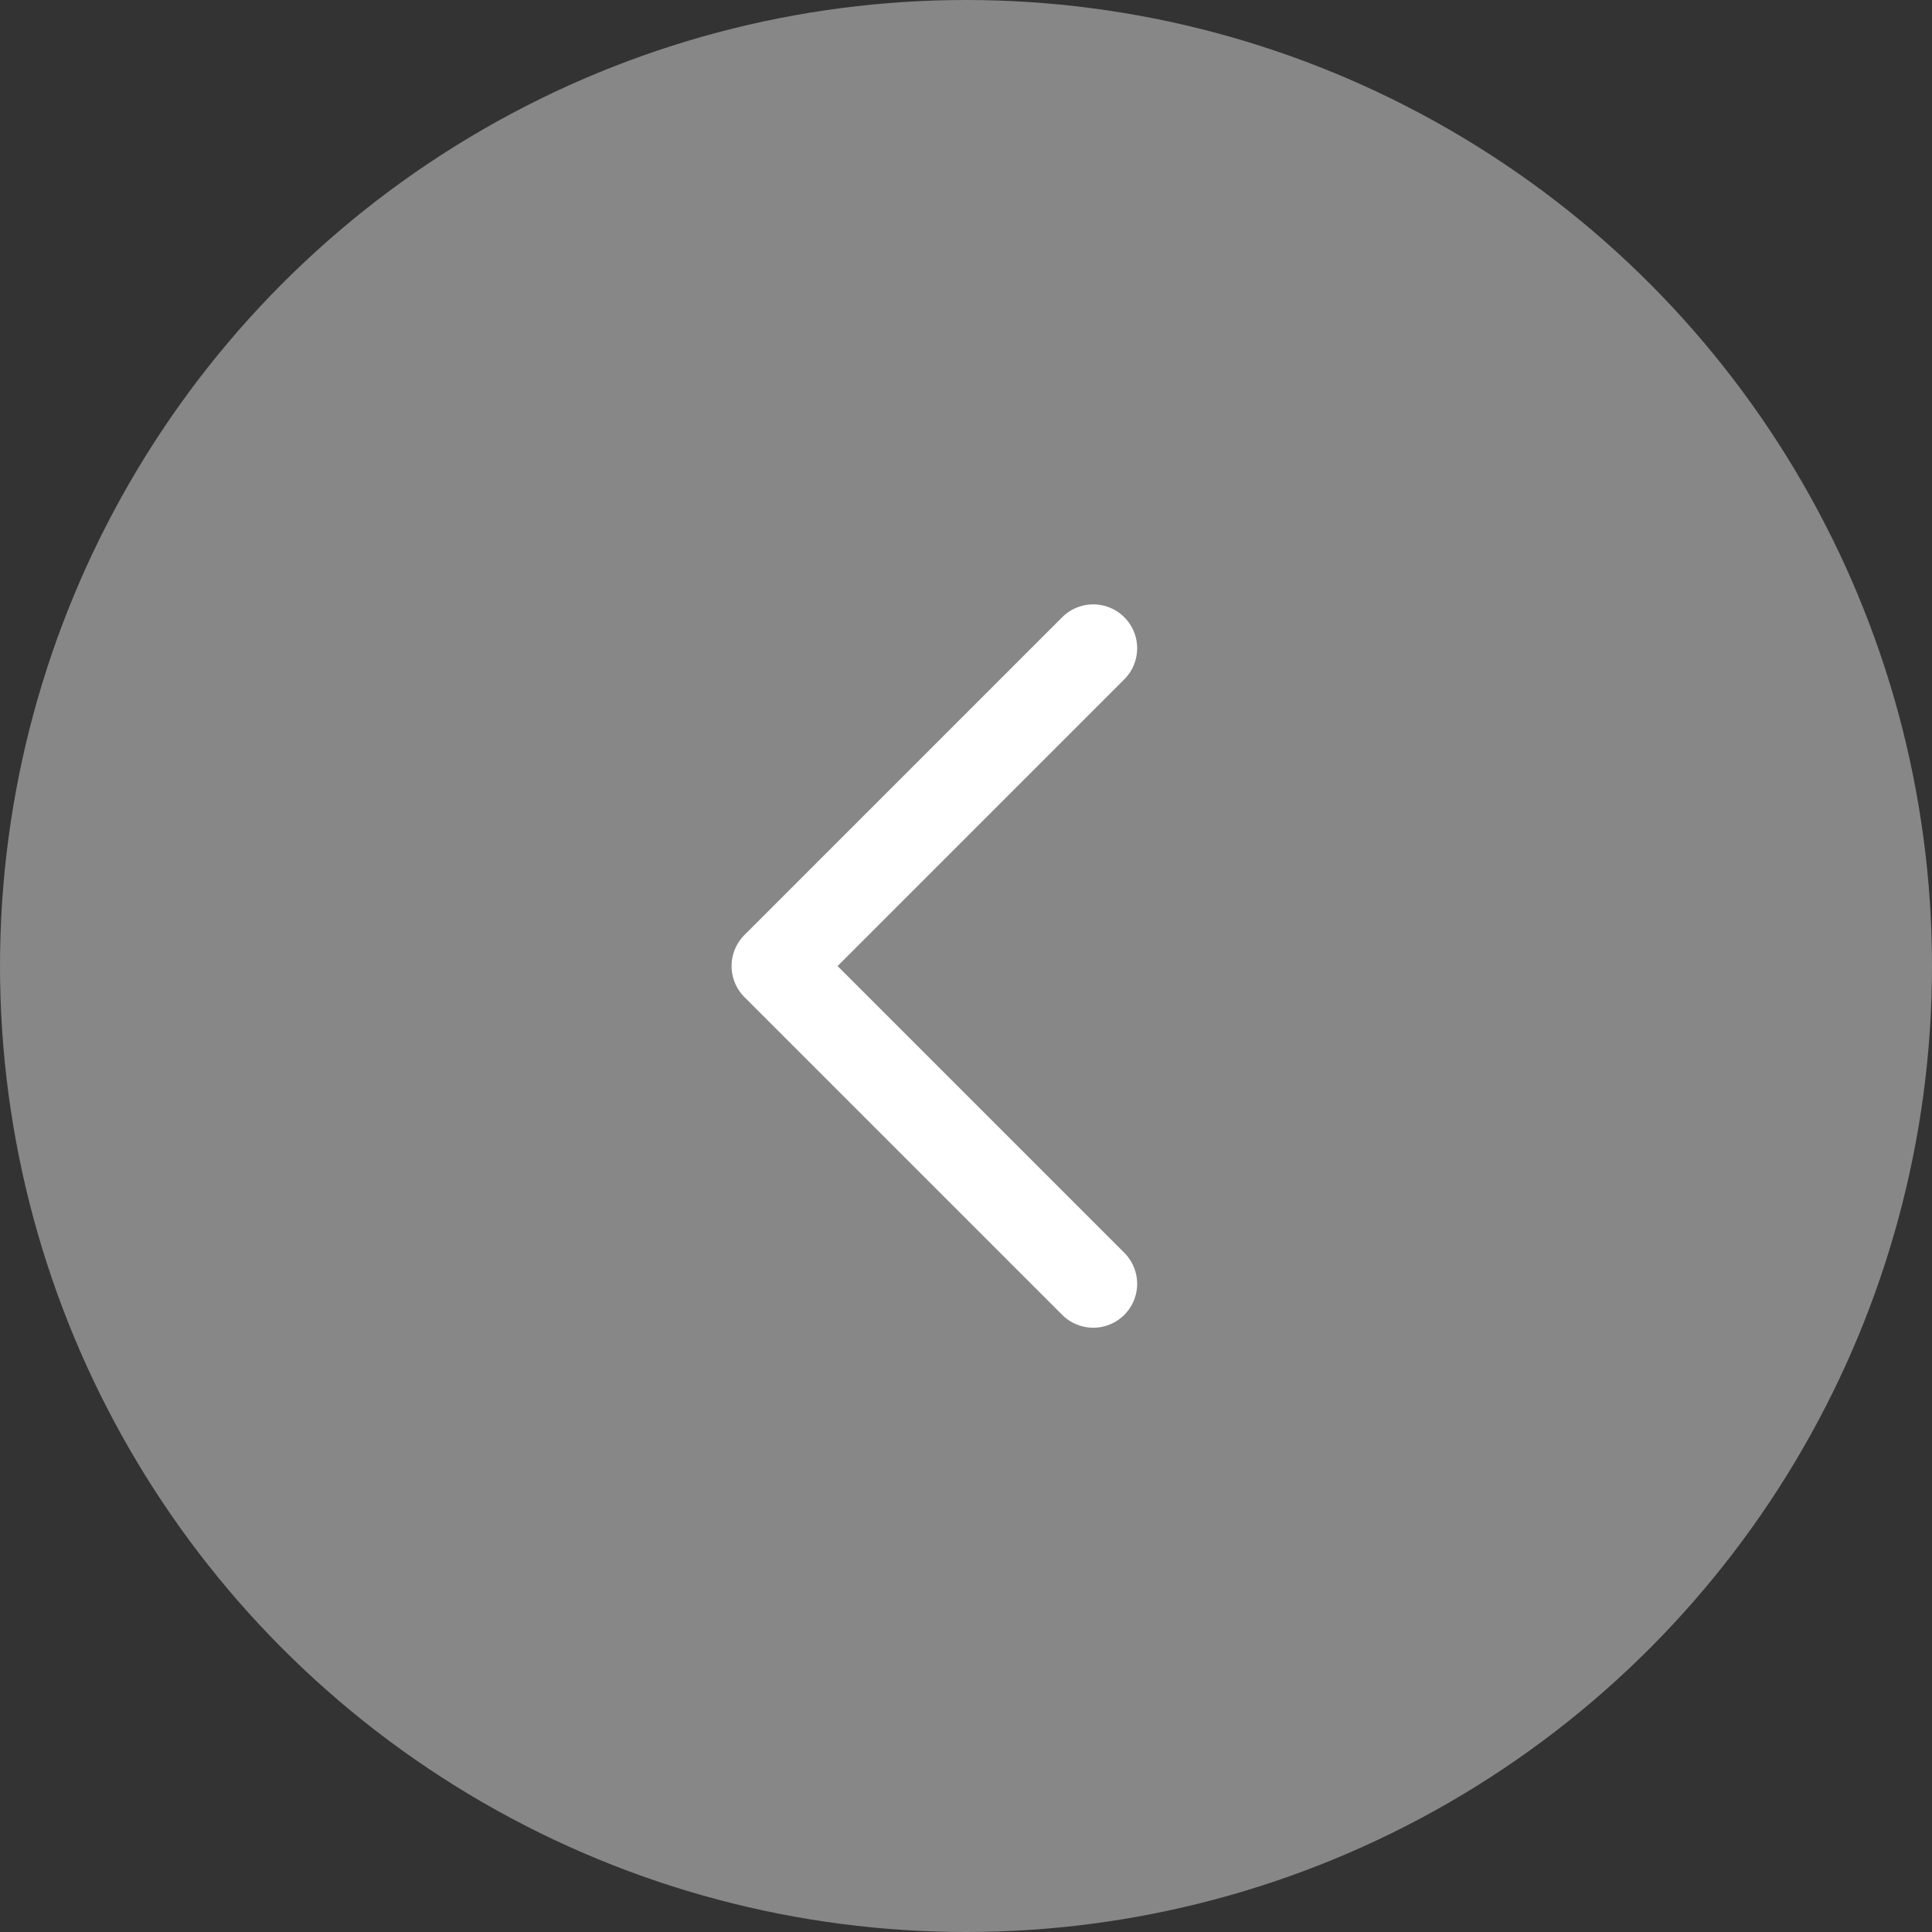 <svg width="44" height="44" viewBox="0 0 44 44" fill="none" xmlns="http://www.w3.org/2000/svg">
<rect x="0" y="0" width="44" height="44" fill="#333333" stroke="none"/>
<circle r="22" transform="matrix(1 8.74228e-08 8.74228e-08 -1 22 22)" fill="#878787"/>
<path d="M24.898 14.764L17.661 22.001L24.898 29.238" stroke="white" stroke-width="2" stroke-linecap="round" stroke-linejoin="round"/>
</svg>
